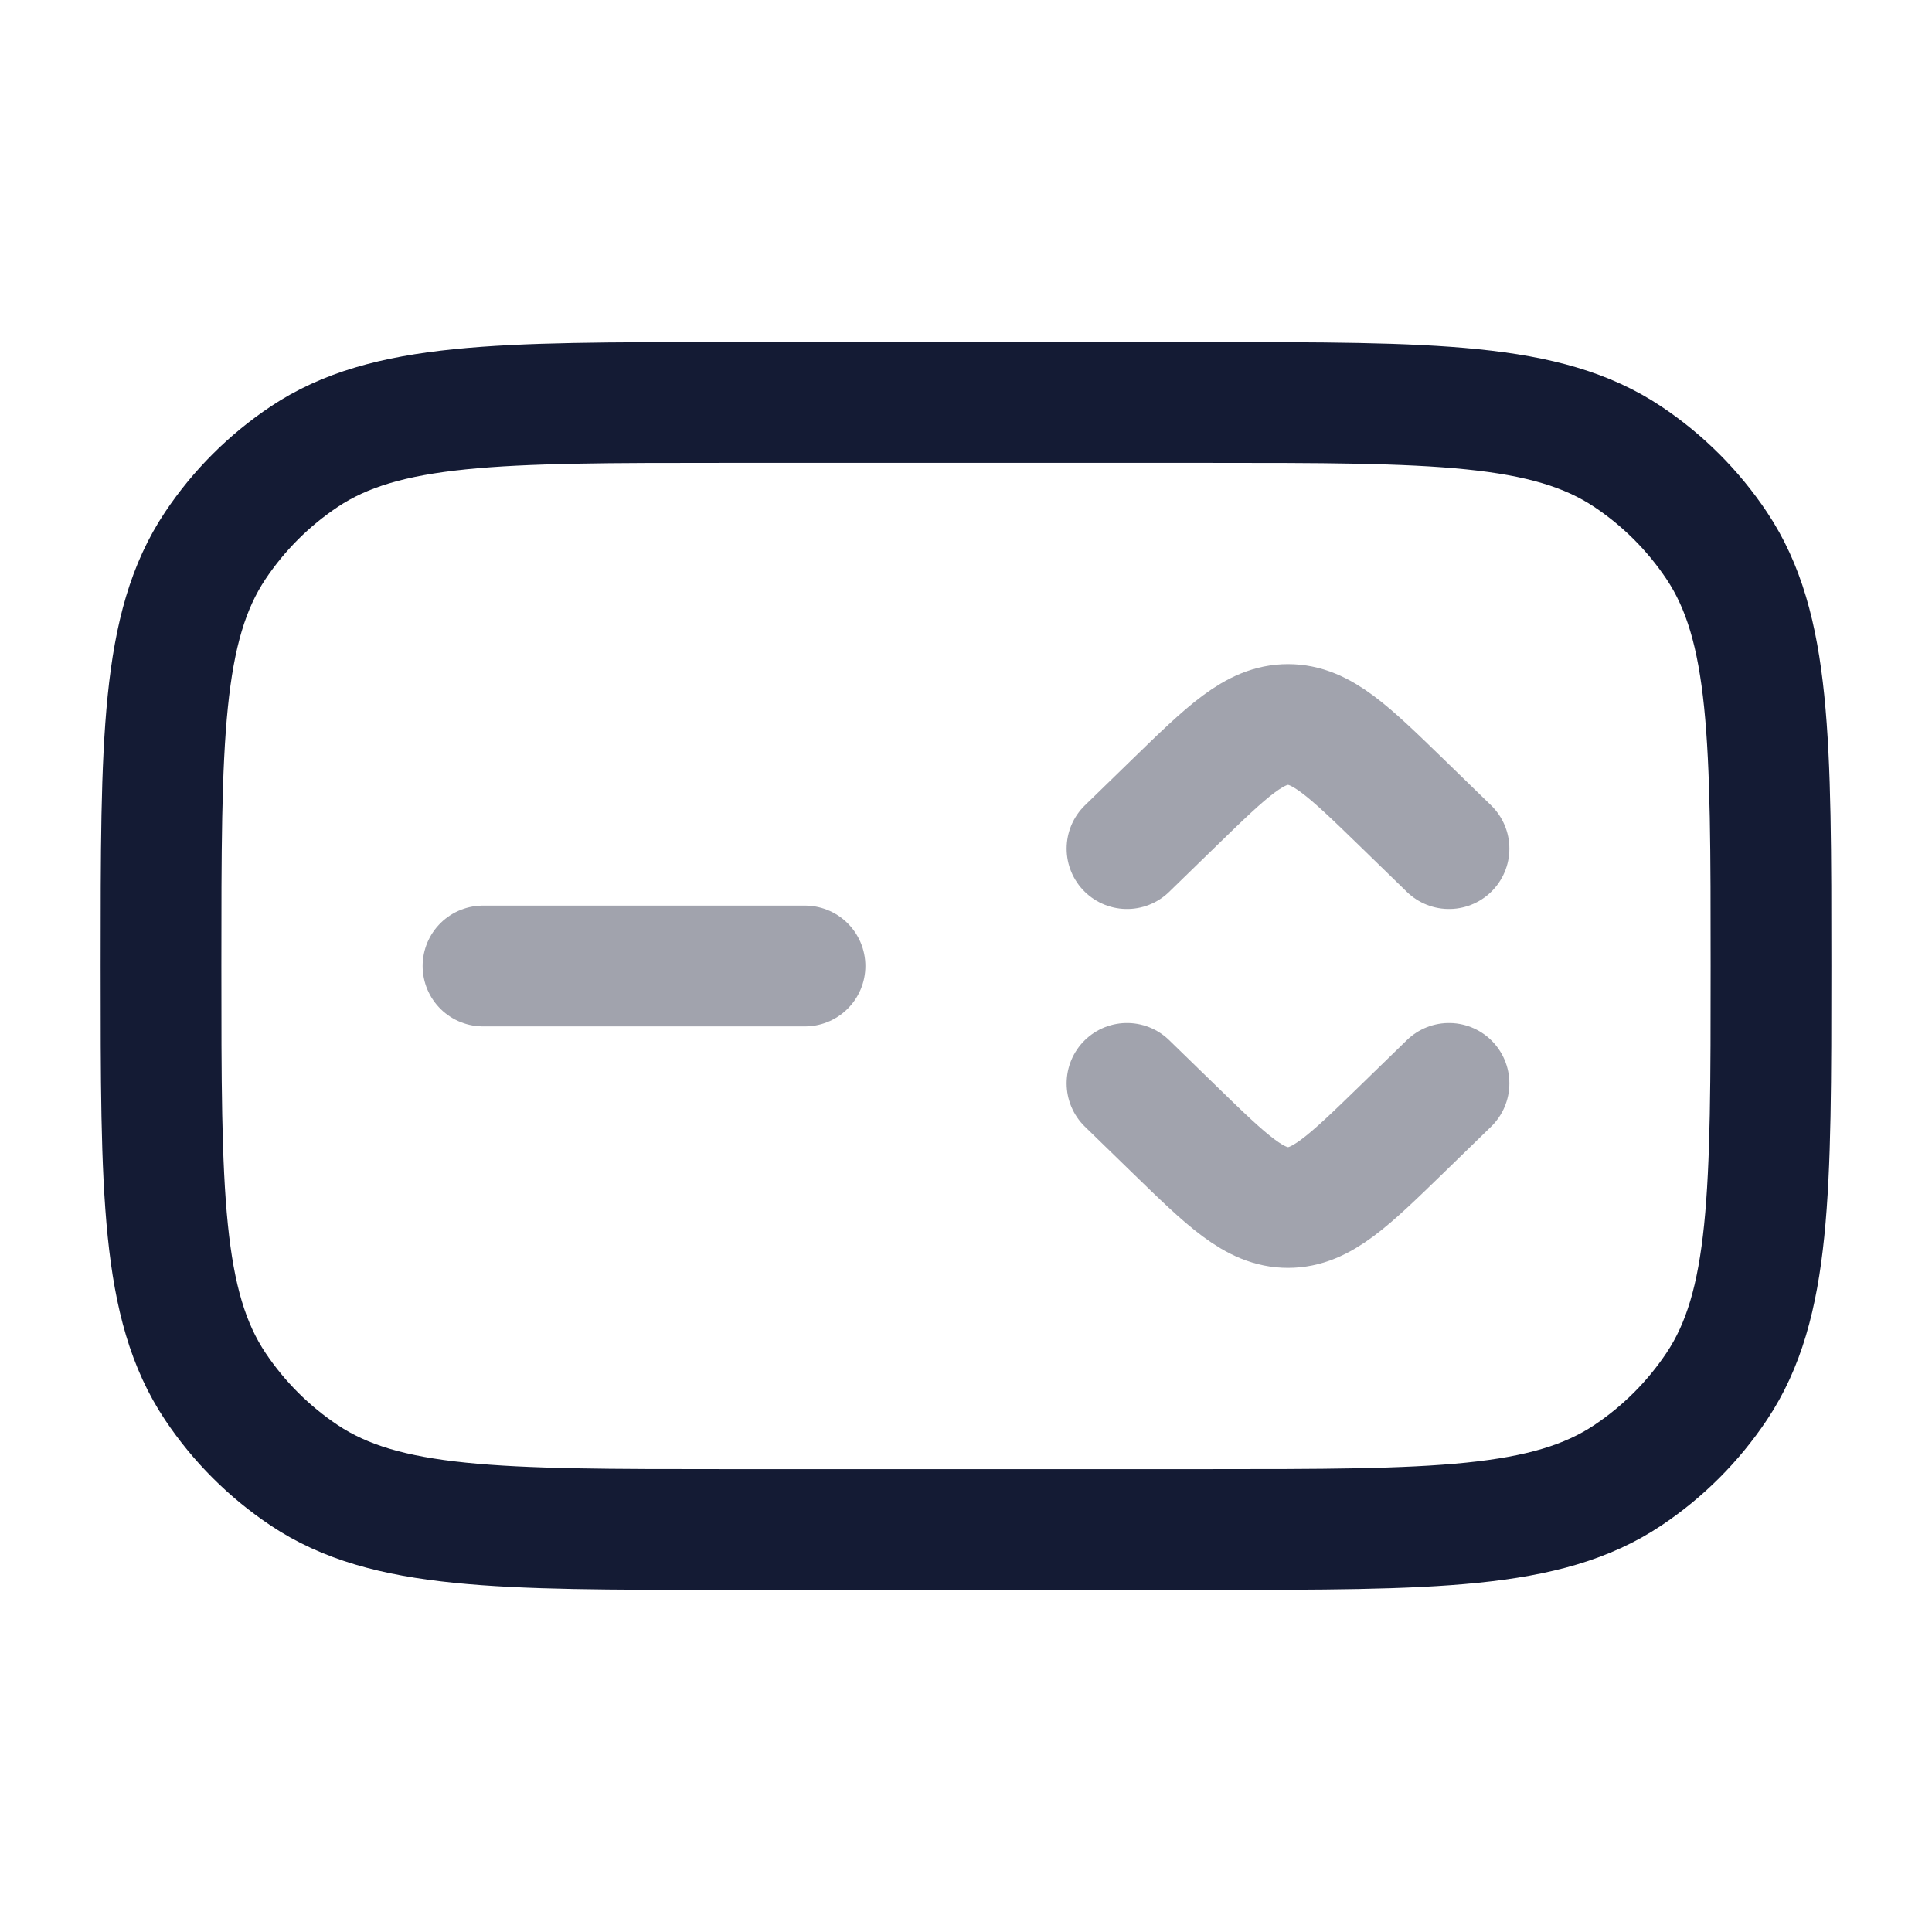 <svg width="24" height="24" viewBox="0 0 24 24" fill="none" xmlns="http://www.w3.org/2000/svg">
<rect width="24" height="24" fill="white"/>
<path d="M2 12C2 9.191 2 7.787 2.674 6.778C2.966 6.341 3.341 5.966 3.778 5.674C4.787 5 6.191 5 9 5H15C17.809 5 19.213 5 20.222 5.674C20.659 5.966 21.034 6.341 21.326 6.778C22 7.787 22 9.191 22 12C22 14.809 22 16.213 21.326 17.222C21.034 17.659 20.659 18.034 20.222 18.326C19.213 19 17.809 19 15 19H9C6.191 19 4.787 19 3.778 18.326C3.341 18.034 2.966 17.659 2.674 17.222C2 16.213 2 14.809 2 12Z" stroke="#141B34" stroke-width="1.5" stroke-linecap="round" stroke-linejoin="round"/>
<path opacity="0.4" d="M14 10.542L14.586 9.972C15.252 9.324 15.586 9 16 9C16.414 9 16.747 9.324 17.414 9.972L18 10.542M14 13.458L14.586 14.028C15.252 14.676 15.586 15 16 15C16.414 15 16.747 14.676 17.414 14.028L18 13.458" stroke="#141B34" stroke-width="1.5" stroke-linecap="round" stroke-linejoin="round"/>
<path opacity="0.4" d="M6 12L10 12" stroke="#141B34" stroke-width="1.5" stroke-linecap="round" stroke-linejoin="round"/>
</svg>
